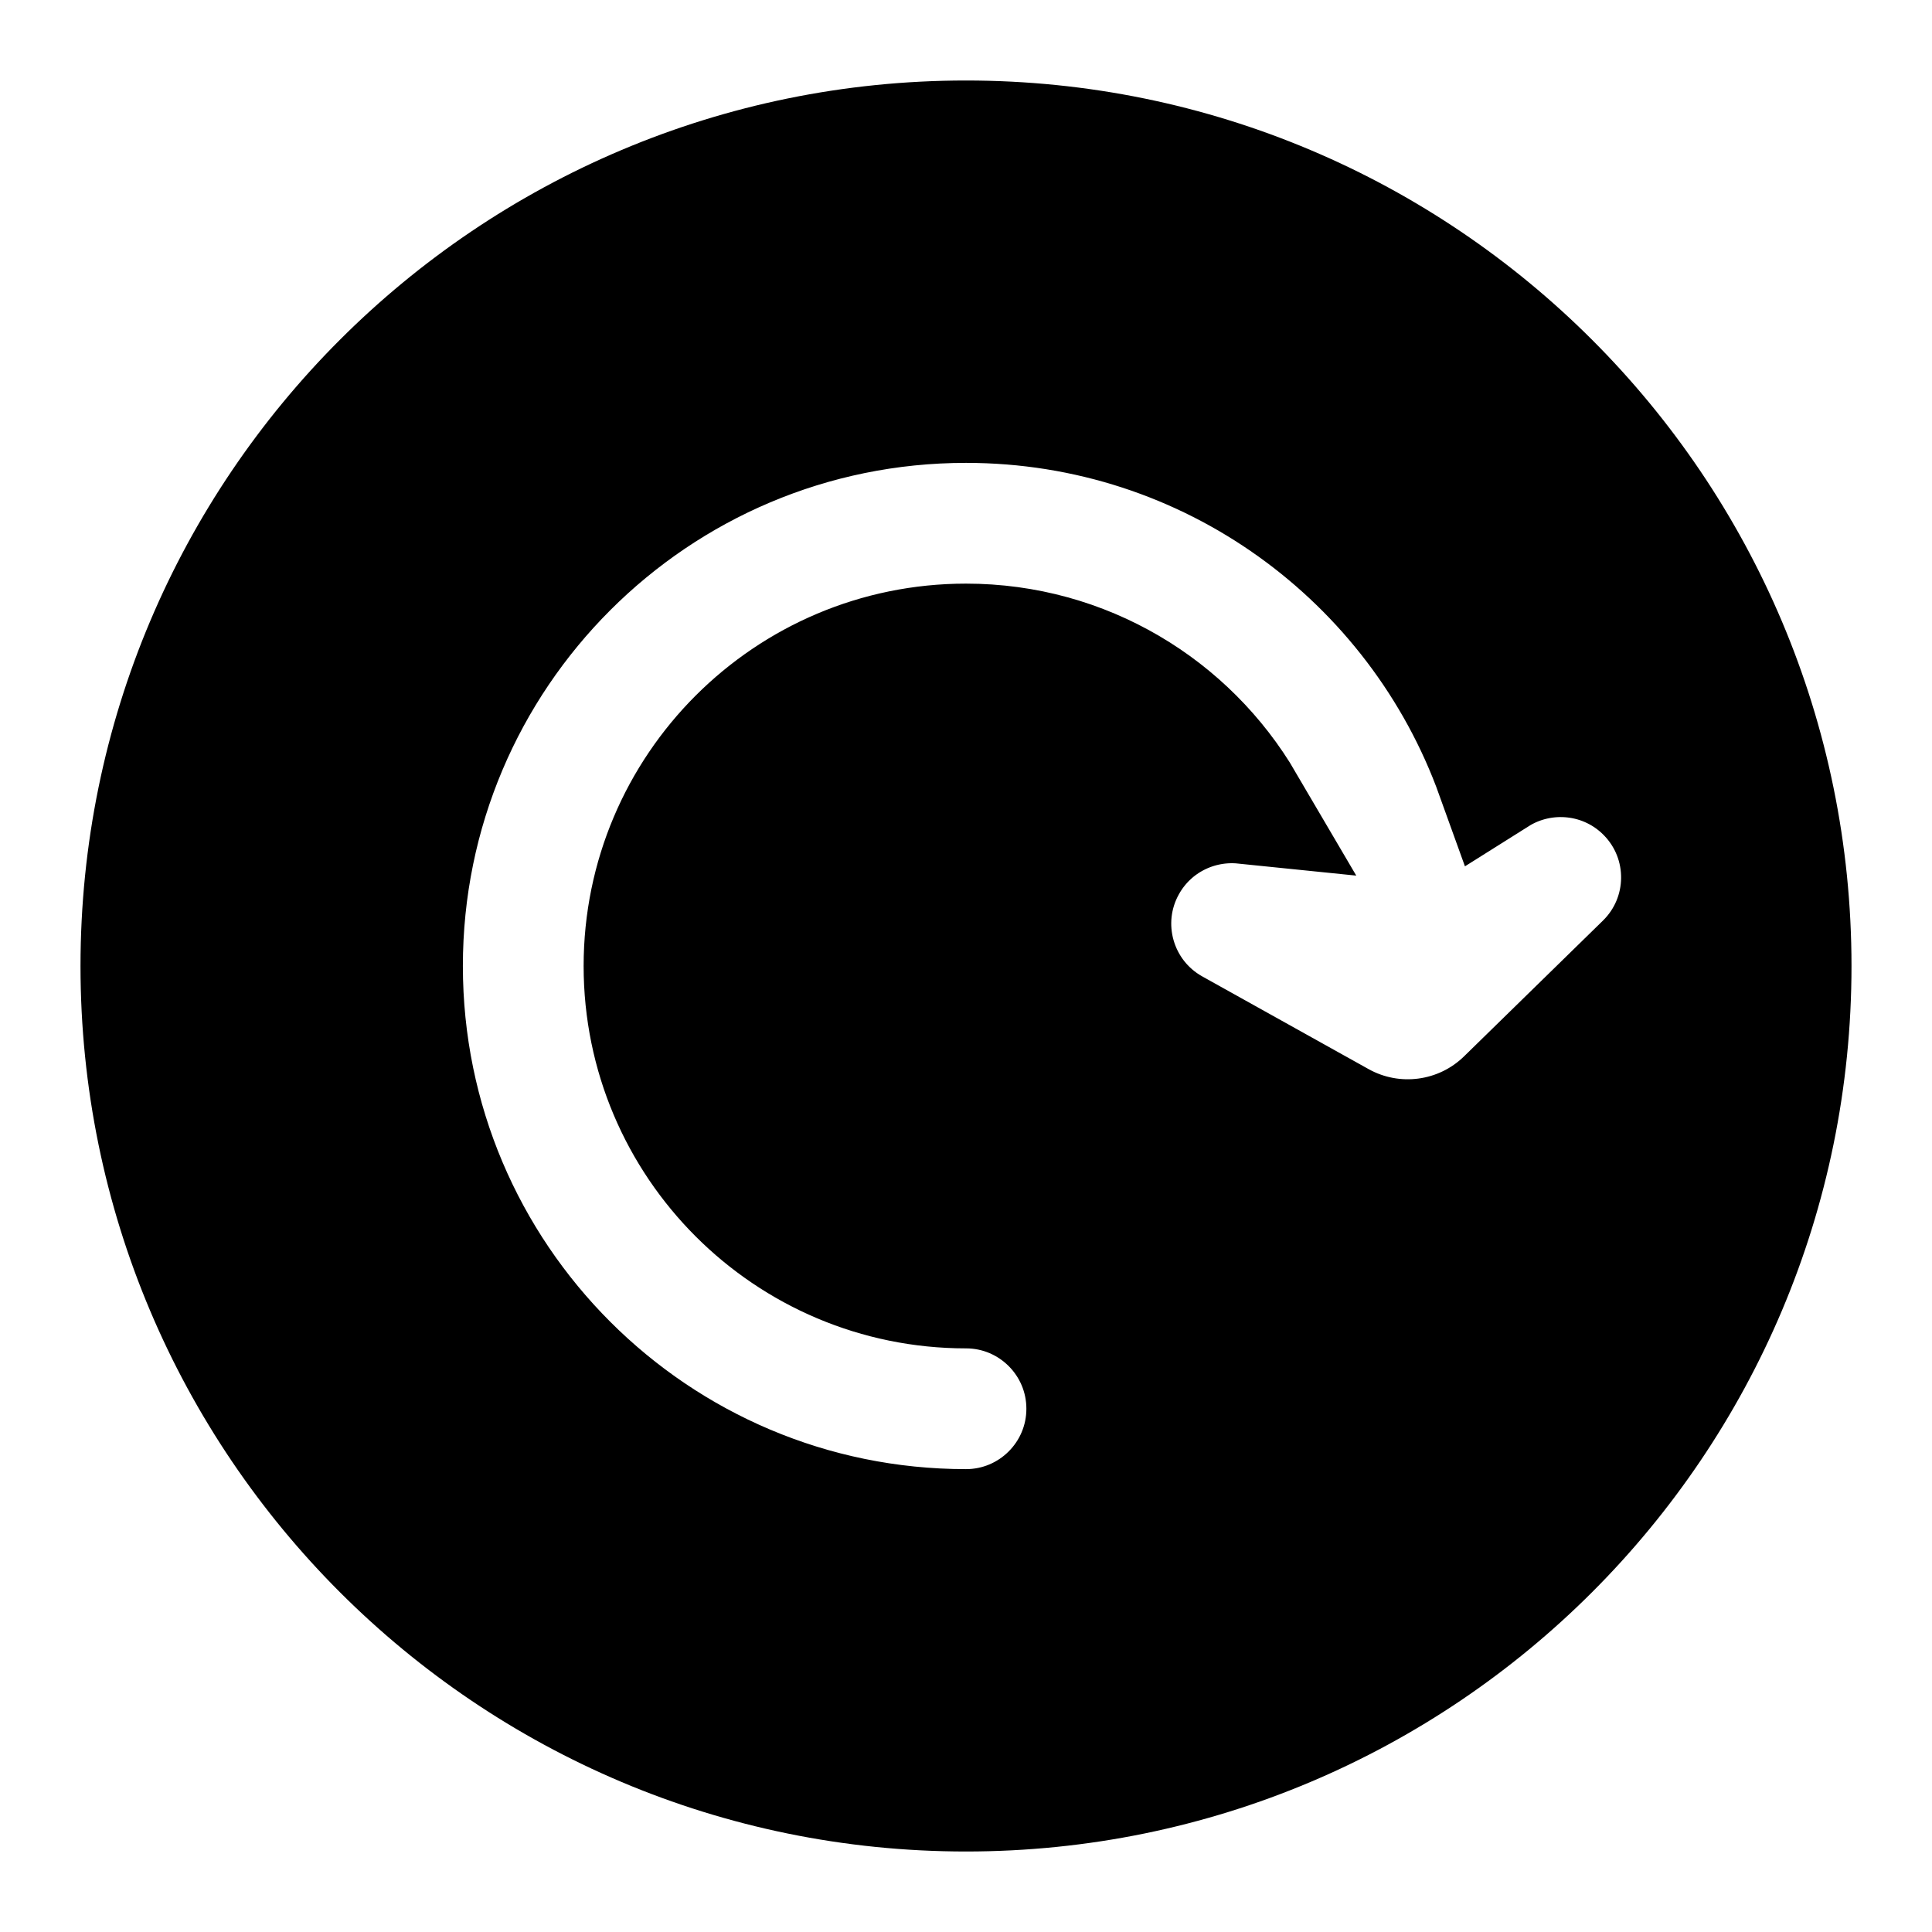 <svg width="24" height="24" viewBox="0 0 24 24" fill="none" xmlns="http://www.w3.org/2000/svg">
<path d="M22.25 12C22.25 17.661 17.661 22.25 12 22.25C6.339 22.25 1.75 17.661 1.75 12C1.75 6.339 6.339 1.75 12 1.75C17.661 1.75 22.25 6.339 22.25 12ZM8 12C8 9.791 9.791 8 12 8C13.473 8 14.76 8.796 15.454 9.981C14.876 9.922 14.291 10.203 13.99 10.743C13.586 11.467 13.846 12.38 14.569 12.784L16.636 13.936C17.313 14.313 18.158 14.2 18.712 13.658L20.436 11.973C21.029 11.393 21.04 10.444 20.46 9.851C19.957 9.337 19.174 9.261 18.588 9.63C17.617 6.93 15.035 5 12 5C8.134 5 5 8.134 5 12C5 15.866 8.134 19 12 19C12.828 19 13.5 18.328 13.5 17.5C13.5 16.672 12.828 16 12 16C9.791 16 8 14.209 8 12Z" fill="black" stroke="black" stroke-width="1.5"/>
</svg>
